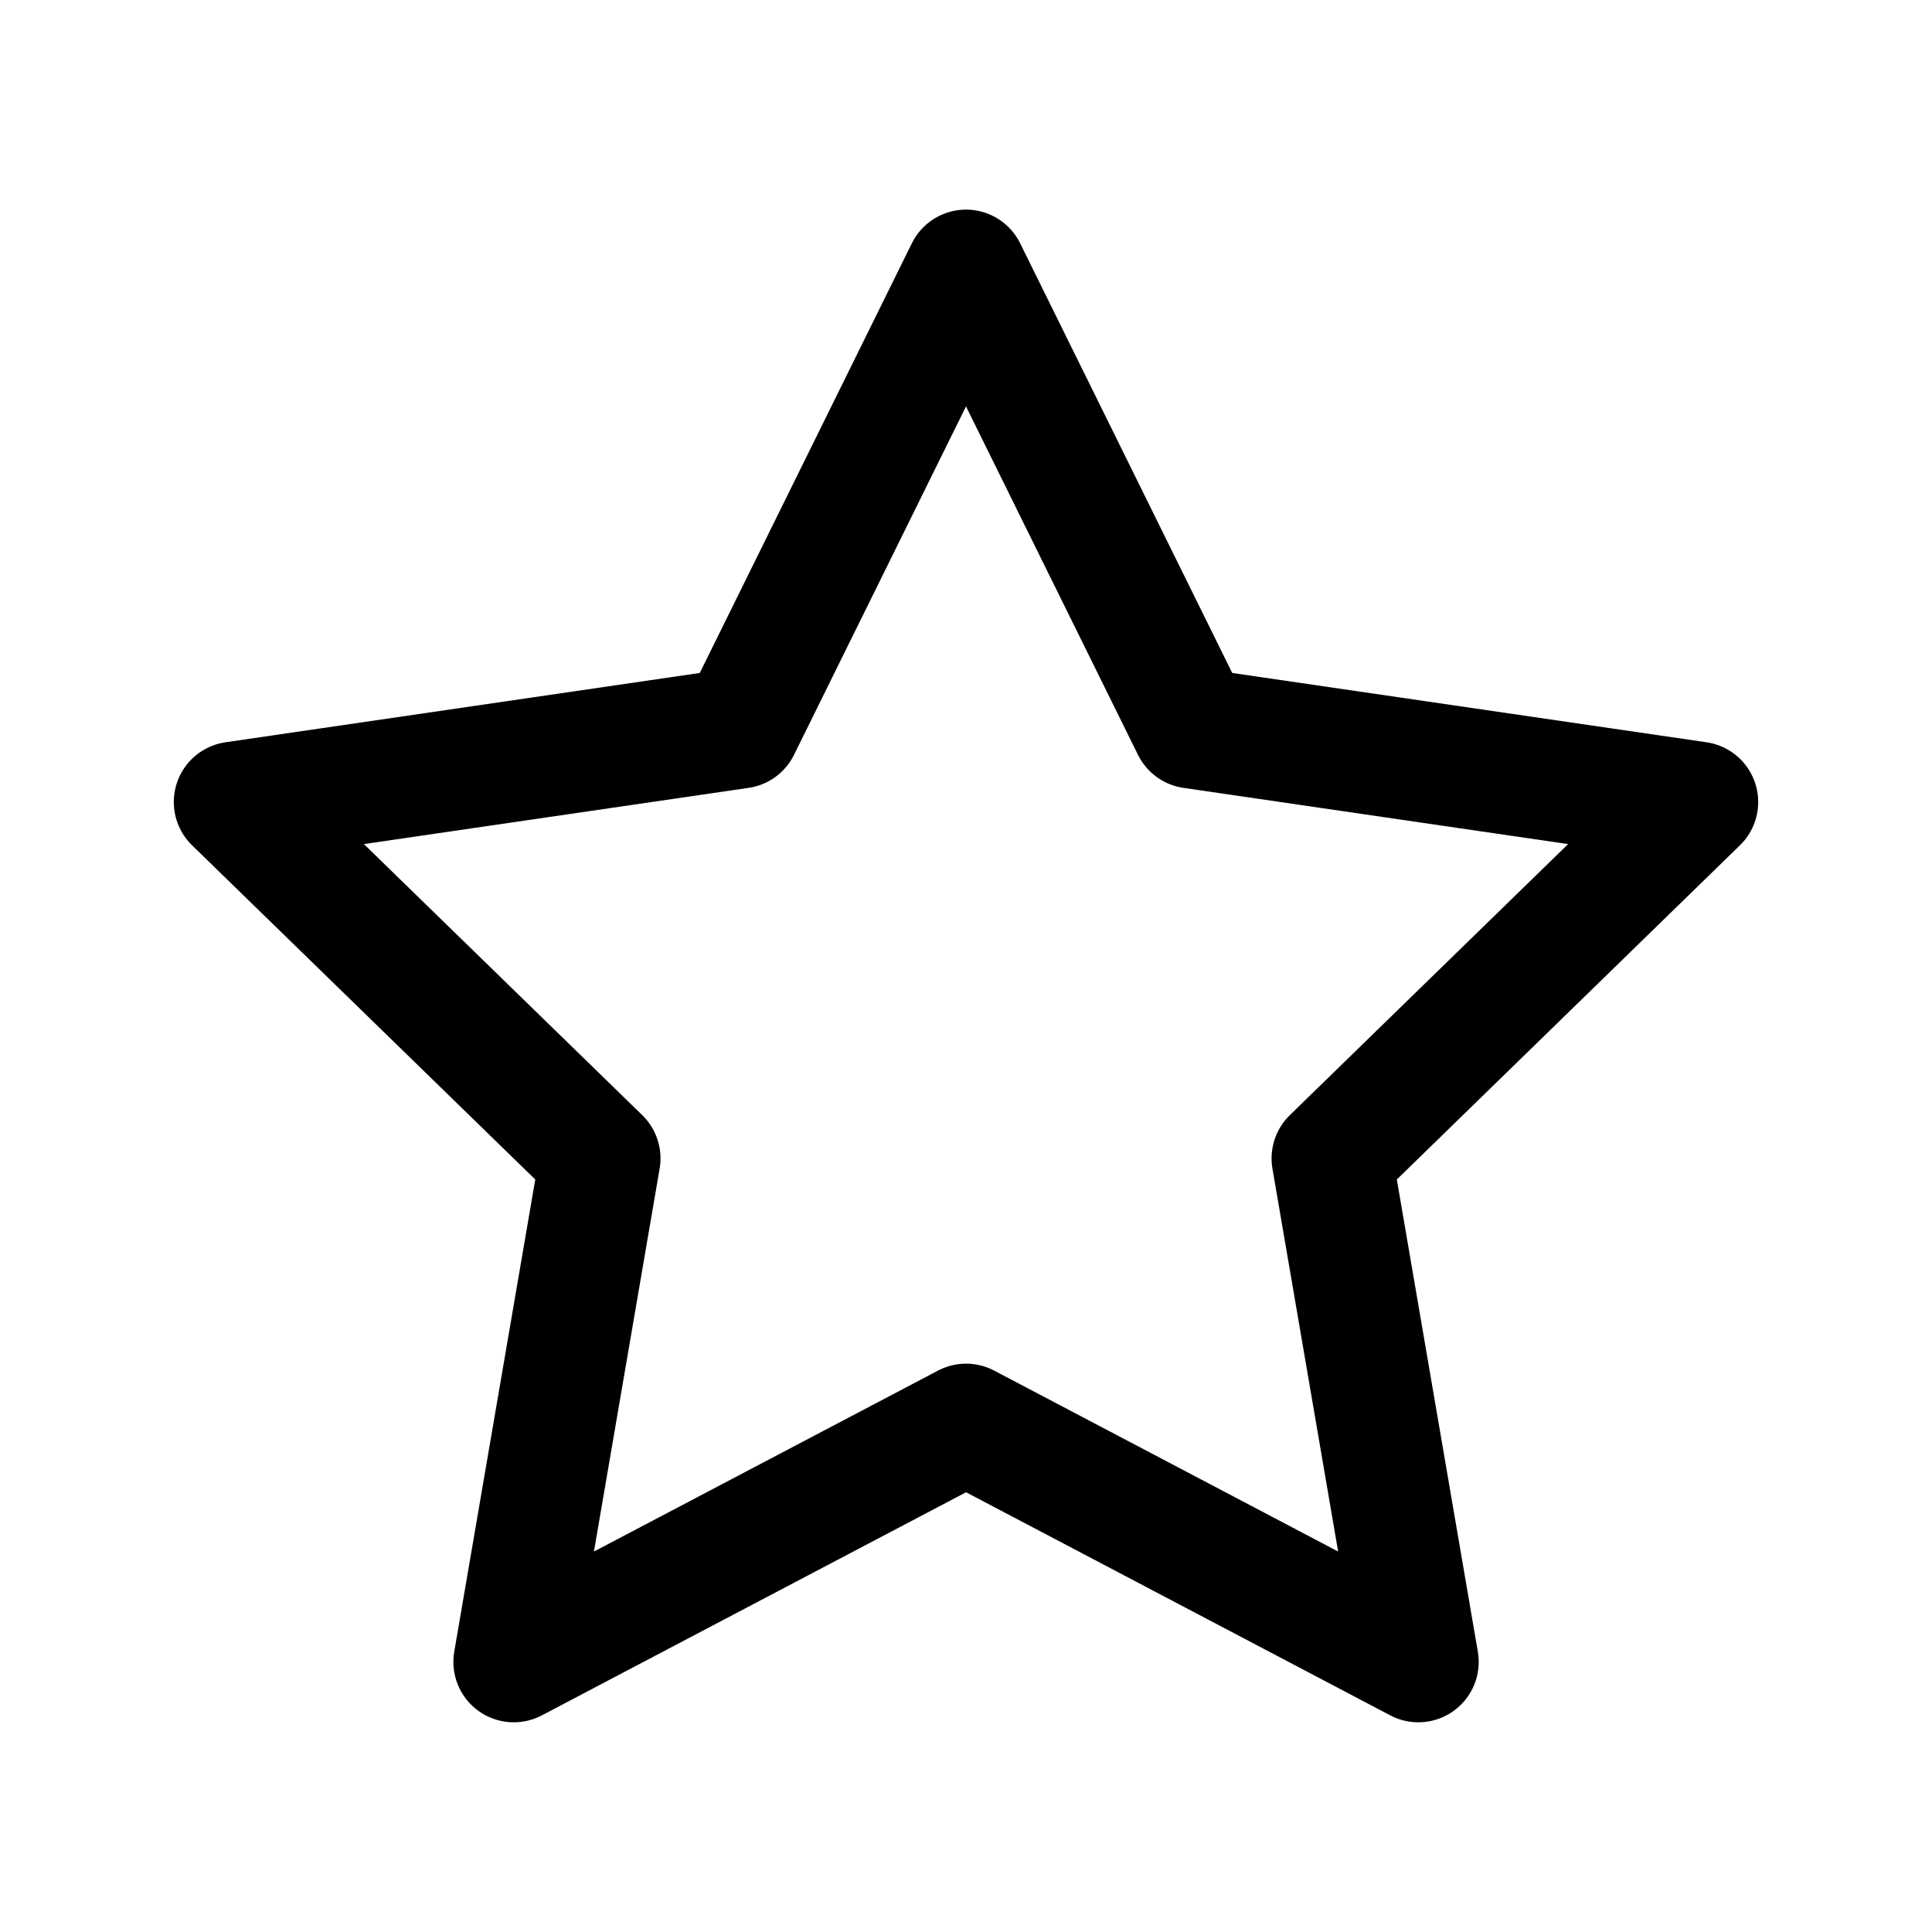 <svg xmlns="http://www.w3.org/2000/svg" xmlns:xlink="http://www.w3.org/1999/xlink" width="24" height="24" viewBox="0 0 24 24">
  <defs>
    <style>
      .cls-1 {
        clip-path: url(#clip-star);
      }

      .cls-2 {
        fill: none;
        stroke: #000;
        stroke-linecap: round;
        stroke-linejoin: round;
        stroke-width: 1.5px;
      }
    </style>
    <clipPath id="clip-star">
      <rect width="24" height="24"/>
    </clipPath>
  </defs>
  <g id="star" class="cls-1">
    <g id="Group_2168" data-name="Group 2168">
      <path id="star-2" data-name="star" class="cls-2" d="M10.909,1.818l2.809,5.691L20,8.427l-4.545,4.427,1.073,6.255-5.618-2.955L5.291,19.109l1.073-6.255L1.818,8.427,8.1,7.509Z" transform="translate(1.091 1.536)"/>
    </g>
  </g>
</svg>

